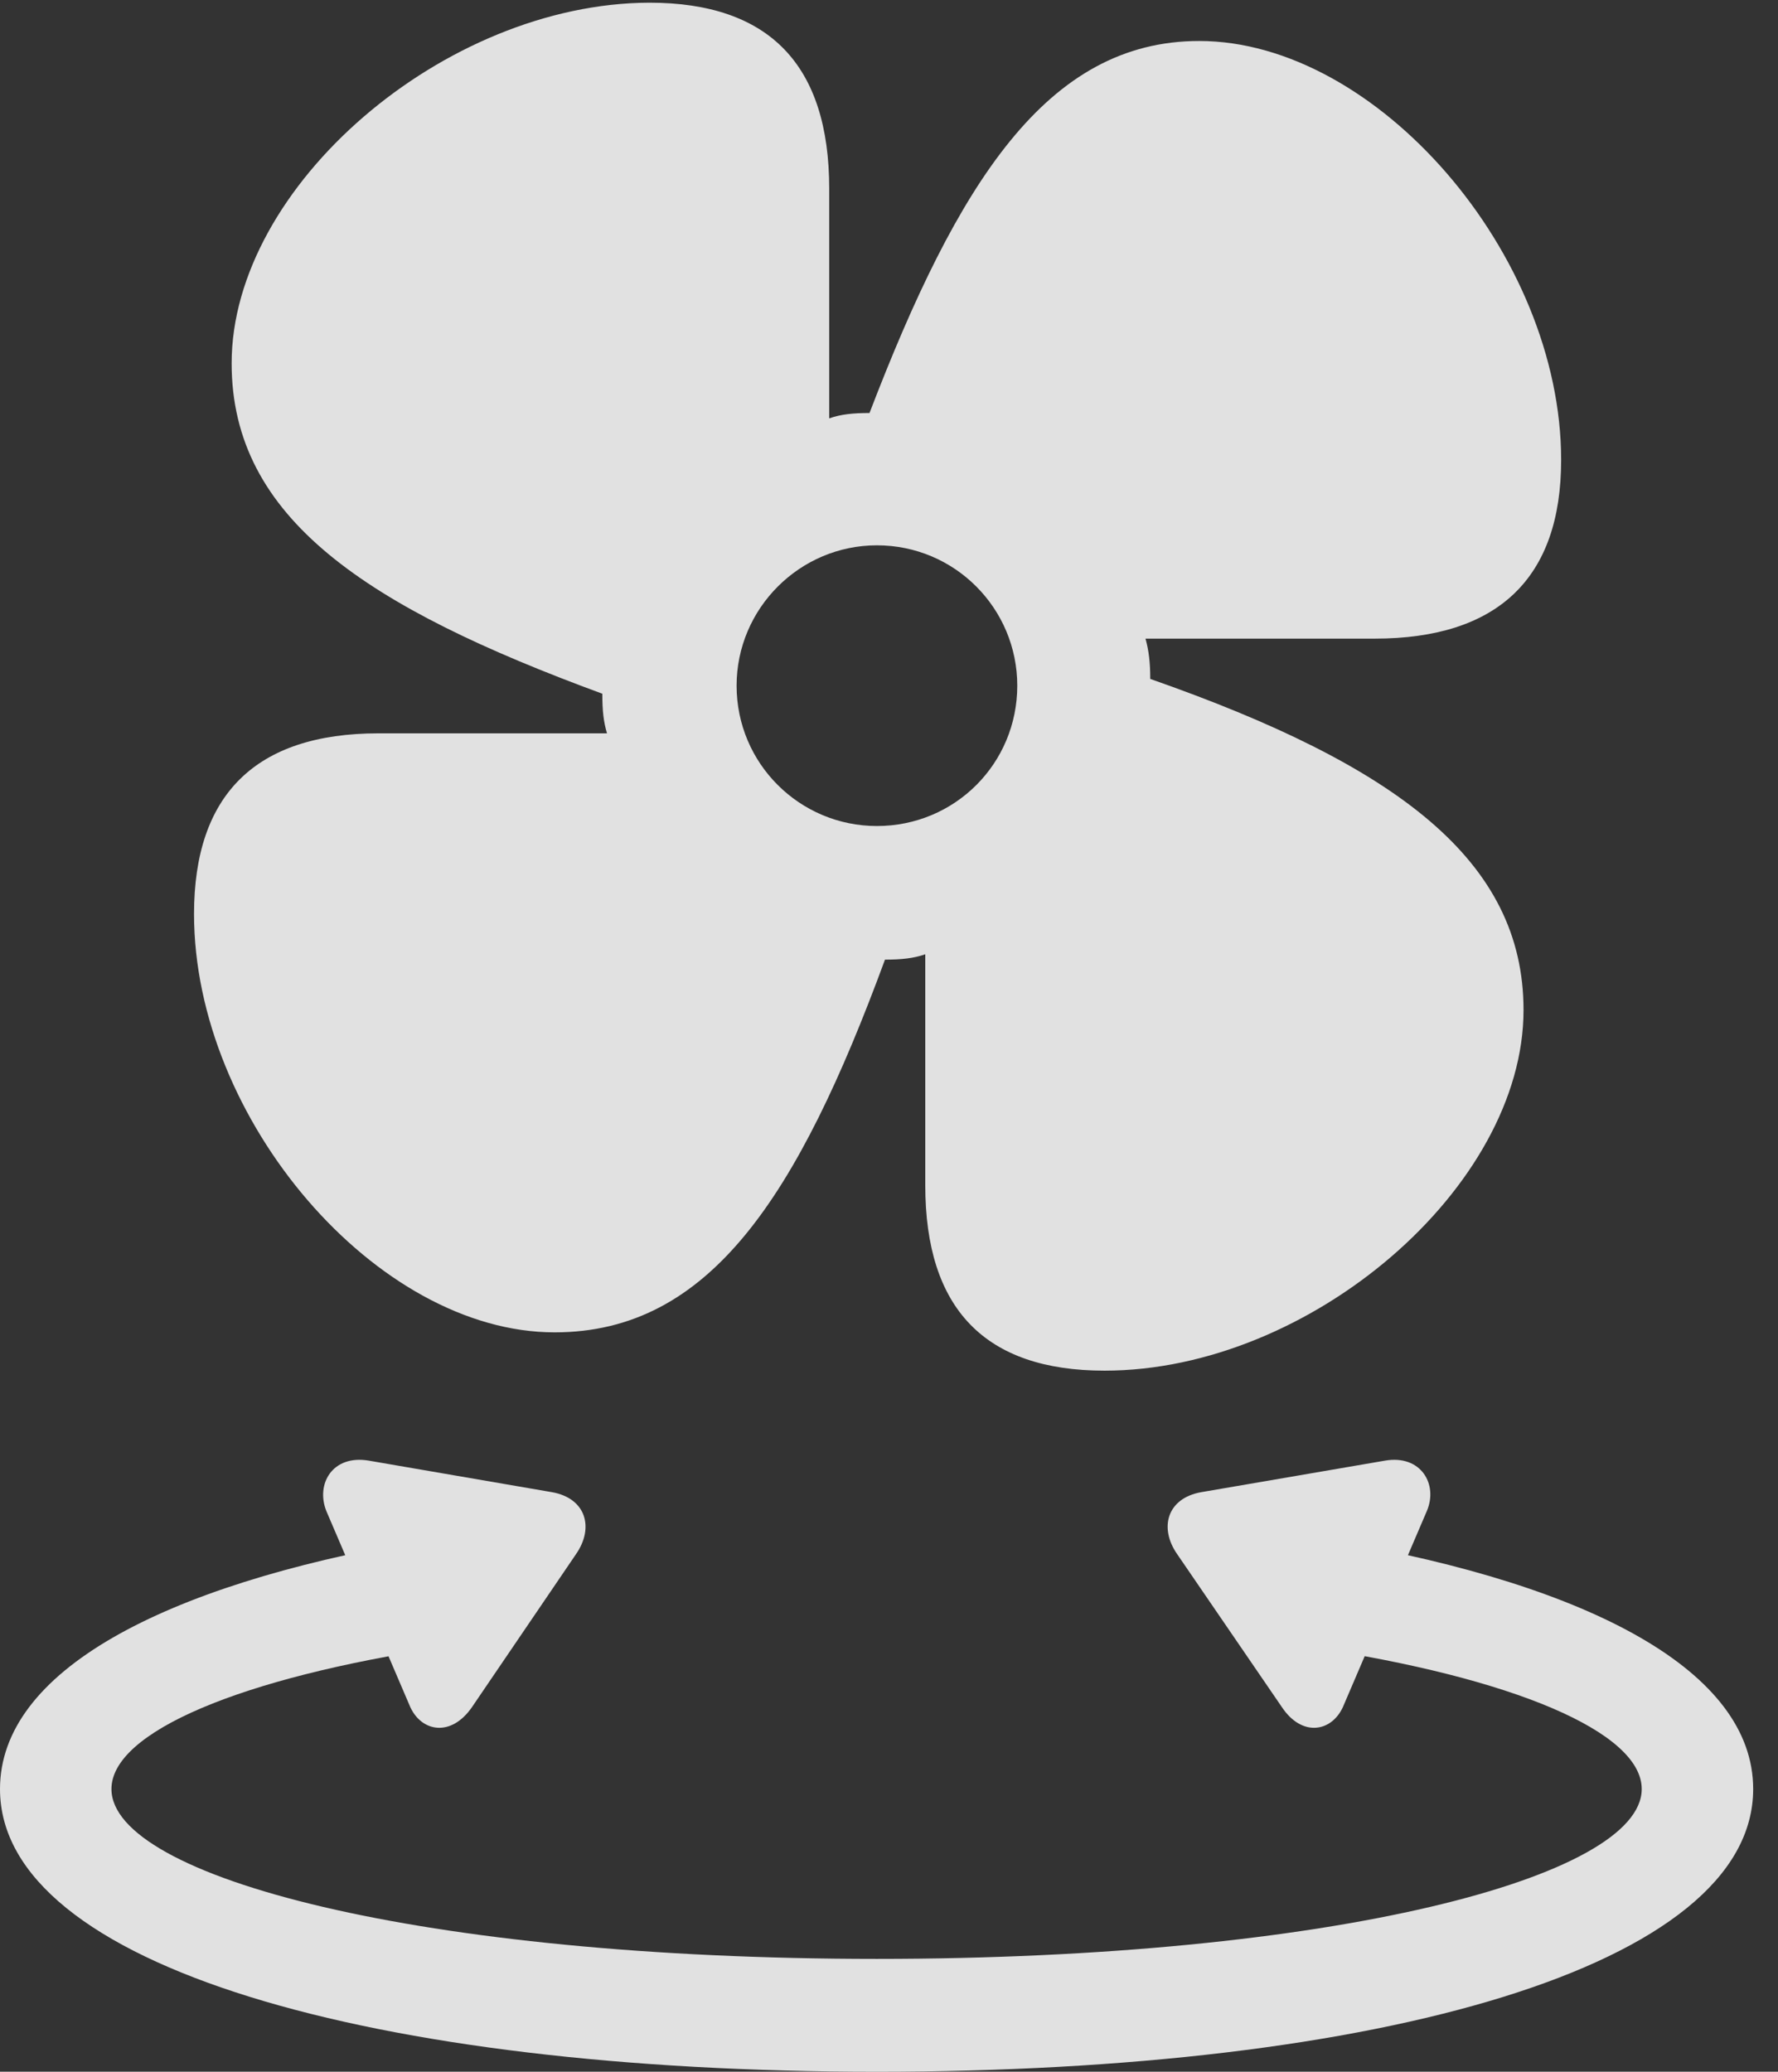 <?xml version="1.0" encoding="UTF-8"?>
<!--Generator: Apple Native CoreSVG 341-->
<!DOCTYPE svg
PUBLIC "-//W3C//DTD SVG 1.1//EN"
       "http://www.w3.org/Graphics/SVG/1.1/DTD/svg11.dtd">
<svg version="1.1" xmlns="http://www.w3.org/2000/svg" xmlns:xlink="http://www.w3.org/1999/xlink" viewBox="0 0 25.859 30.127">
 <rect x="0" y="0" width="25.859" height="30.127" fill="#333333" stroke="none"/>
 <g>
  <rect height="30.127" opacity="0" width="25.859" x="0" y="0"/>
  <path d="M4.746 21.973L5.967 24.824C6.133 25.186 6.562 25.264 6.865 24.824L8.379 22.598C8.643 22.217 8.525 21.787 8.027 21.699L5.361 21.24C4.834 21.152 4.59 21.582 4.746 21.973ZM12.754 30.127C20.059 30.127 25.498 28.594 25.498 26.016C25.498 24.307 23.145 23.057 19.443 22.412C18.74 22.285 18.369 22.637 18.301 23.047C18.252 23.438 18.506 23.877 19.072 23.955C22.002 24.395 23.877 25.186 23.877 26.016C23.877 27.295 19.375 28.486 12.754 28.486C6.123 28.486 1.621 27.295 1.621 26.016C1.621 25.186 3.506 24.395 6.436 23.955C6.992 23.877 7.256 23.438 7.197 23.047C7.129 22.637 6.758 22.285 6.055 22.412C2.354 23.057 0 24.307 0 26.016C0 28.594 5.439 30.127 12.754 30.127ZM20.752 21.973C20.918 21.582 20.664 21.152 20.146 21.24L17.471 21.699C16.973 21.787 16.855 22.217 17.119 22.598L18.643 24.824C18.936 25.264 19.365 25.186 19.531 24.824Z" fill="white" fill-opacity="0.85"/>
  <path d="M2.822 13.291C2.822 16.279 5.479 19.375 8.066 19.375C10.322 19.375 11.602 17.402 12.871 13.955C13.115 13.955 13.291 13.935 13.457 13.877L13.457 17.236C13.457 19.033 14.326 19.932 16.064 19.932C19.053 19.932 22.158 17.266 22.158 14.688C22.158 12.52 20.332 11.133 16.729 9.873C16.729 9.639 16.709 9.463 16.66 9.287L19.99 9.287C21.787 9.287 22.705 8.408 22.705 6.689C22.705 3.691 20.02 0.596 17.441 0.596C15.225 0.596 13.926 2.666 12.646 6.006C12.402 6.006 12.227 6.025 12.06 6.084L12.06 2.744C12.06 0.947 11.191 0.039 9.443 0.039C6.465 0.049 3.369 2.705 3.369 5.283C3.369 7.539 5.332 8.828 8.76 10.088C8.76 10.342 8.779 10.498 8.828 10.664L5.508 10.664C3.711 10.664 2.822 11.562 2.822 13.291ZM12.754 12.012C11.631 12.012 10.713 11.104 10.713 9.971C10.713 8.848 11.631 7.93 12.754 7.93C13.887 7.93 14.795 8.848 14.795 9.971C14.795 11.104 13.887 12.012 12.754 12.012Z" fill="white" fill-opacity="0.85"/>
 </g>
</svg>
